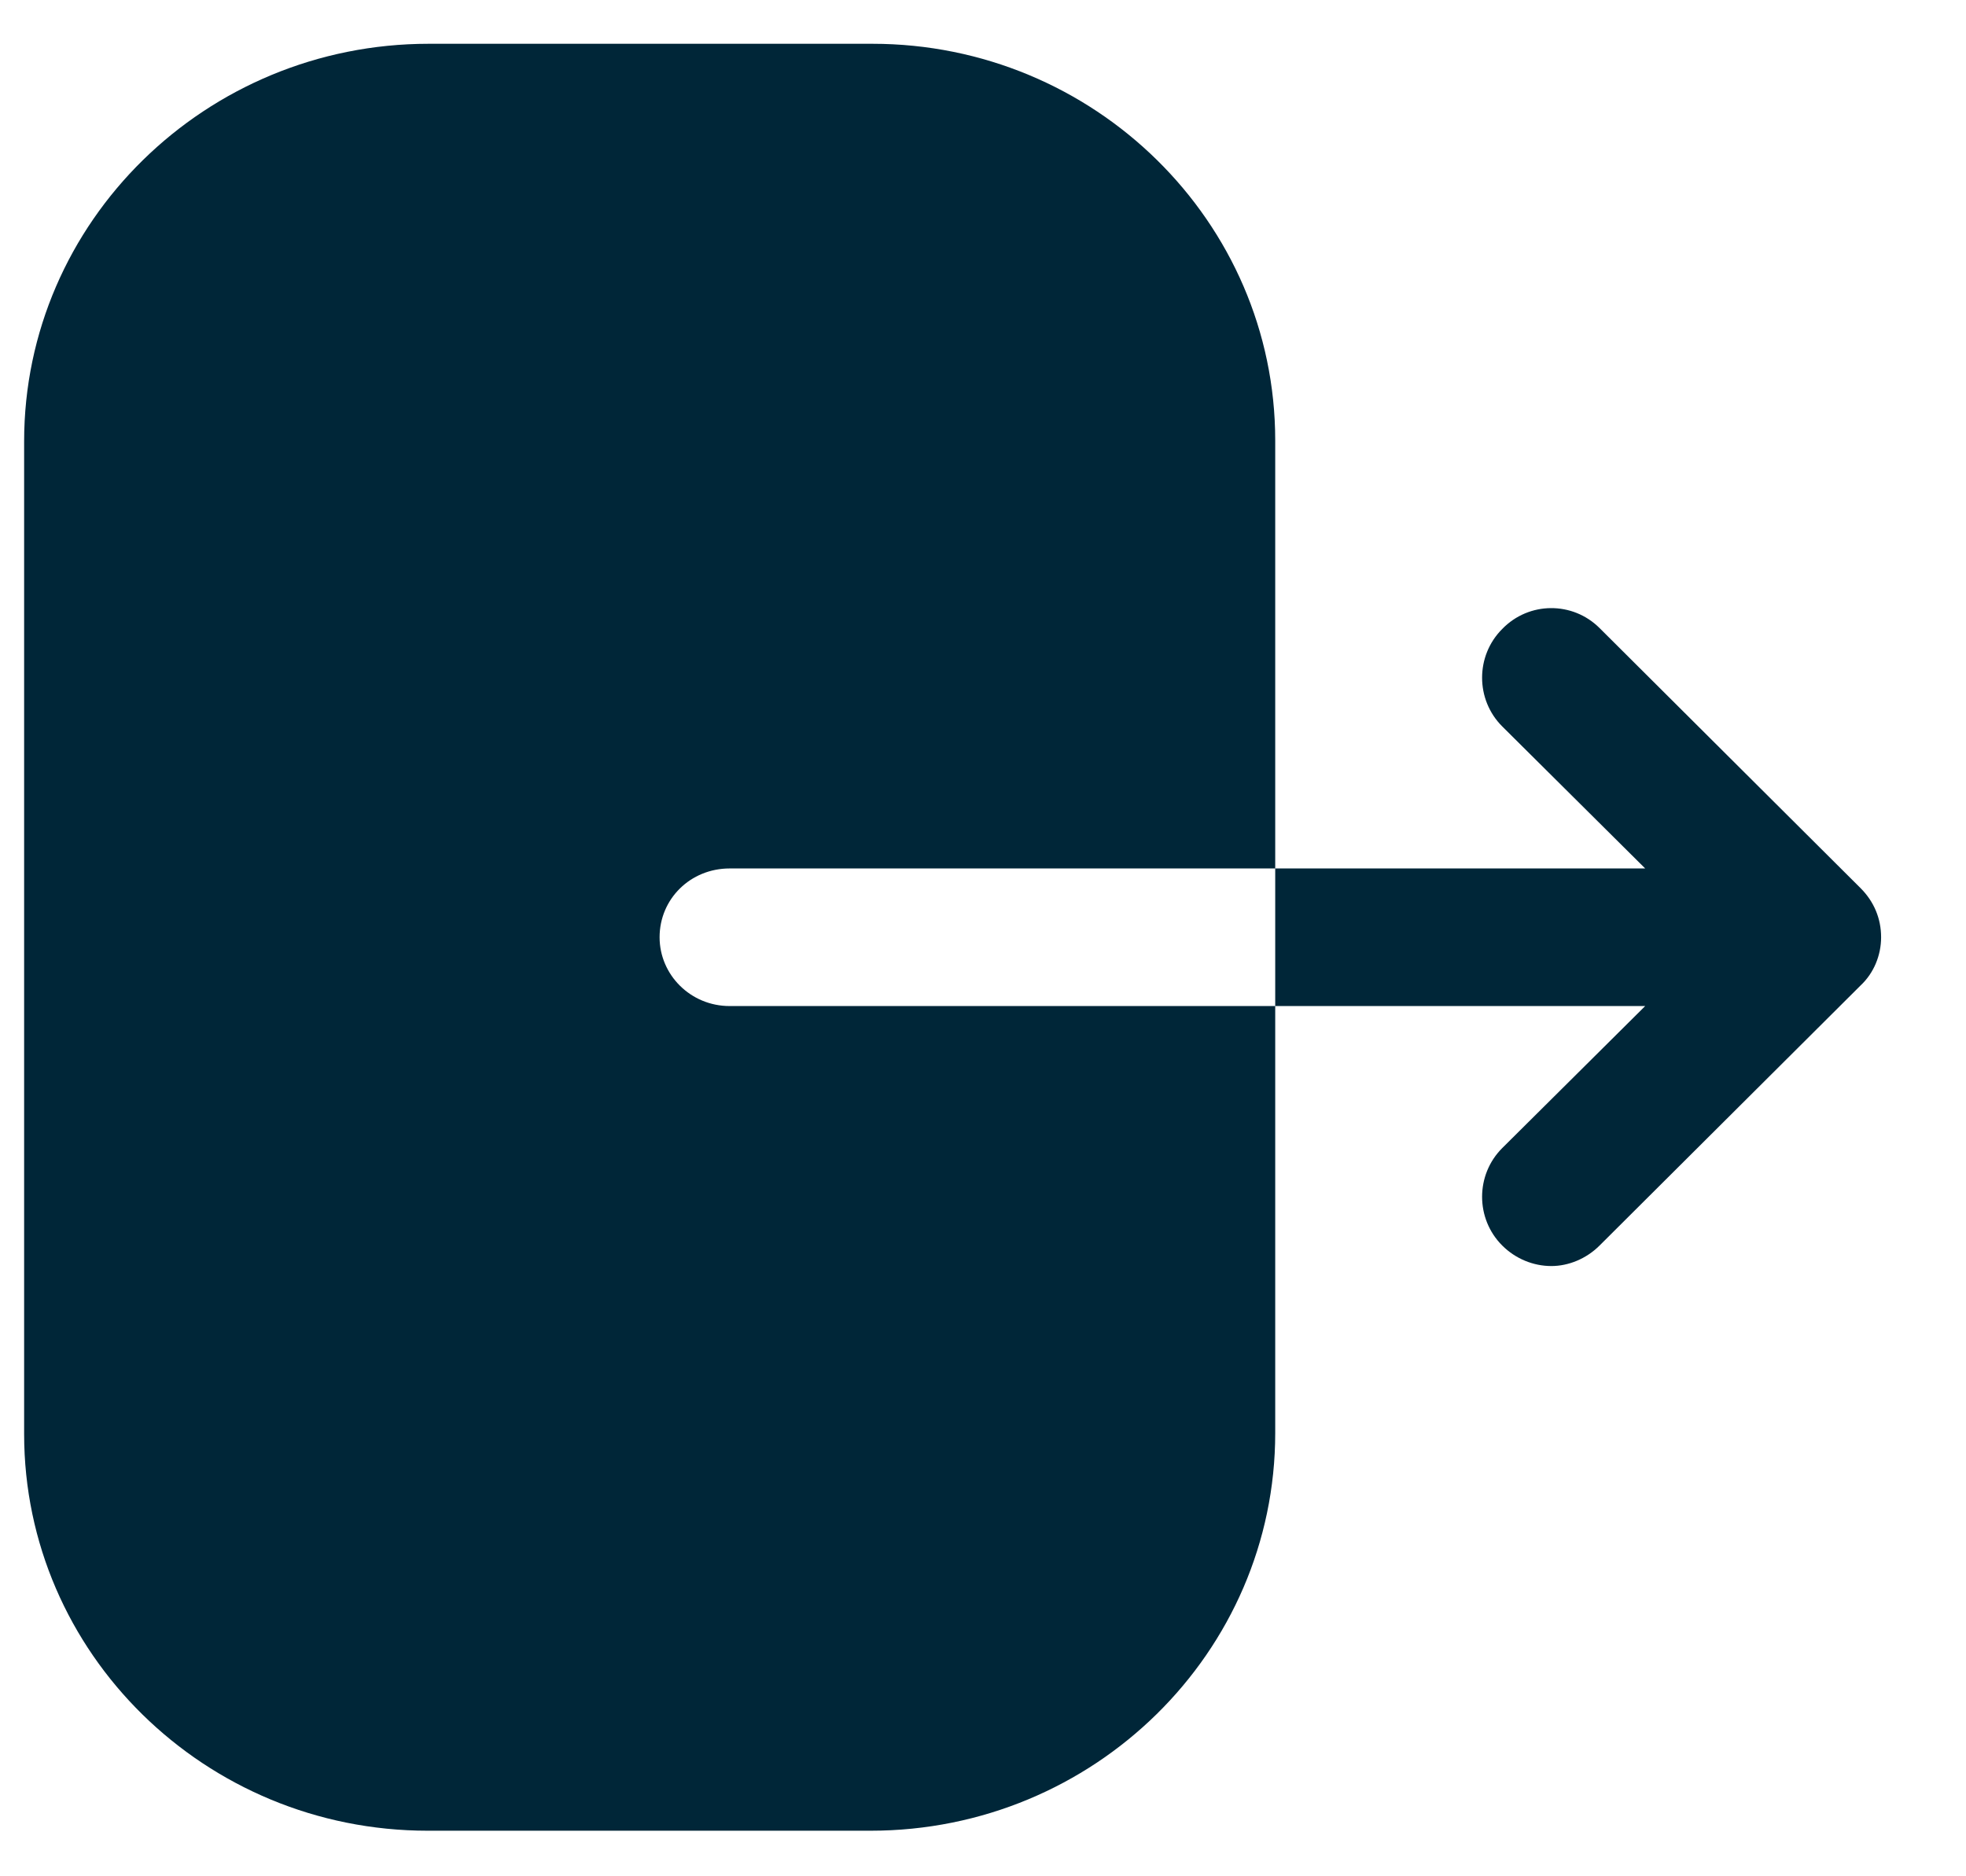 <svg width="22" height="21" viewBox="0 0 22 21" fill="none" xmlns="http://www.w3.org/2000/svg">
<path d="M9.762 0.49C12.245 0.49 14.27 2.48 14.27 4.93V9.72H8.165C7.727 9.72 7.381 10.06 7.381 10.49C7.381 10.91 7.727 11.26 8.165 11.26H14.27V16.04C14.27 18.49 12.245 20.49 9.742 20.49H4.787C2.294 20.49 0.27 18.5 0.27 16.05V4.94C0.27 2.48 2.304 0.49 4.797 0.49H9.762ZM16.81 7.04C17.11 6.73 17.6 6.73 17.9 7.03L20.82 9.94C20.97 10.09 21.05 10.28 21.05 10.49C21.05 10.69 20.97 10.89 20.82 11.03L17.9 13.94C17.75 14.09 17.55 14.17 17.36 14.17C17.16 14.17 16.96 14.09 16.81 13.94C16.51 13.64 16.51 13.15 16.81 12.85L18.41 11.26H14.27V9.72H18.41L16.81 8.13C16.51 7.83 16.51 7.34 16.81 7.04Z" fill="#002638"/>
</svg>
